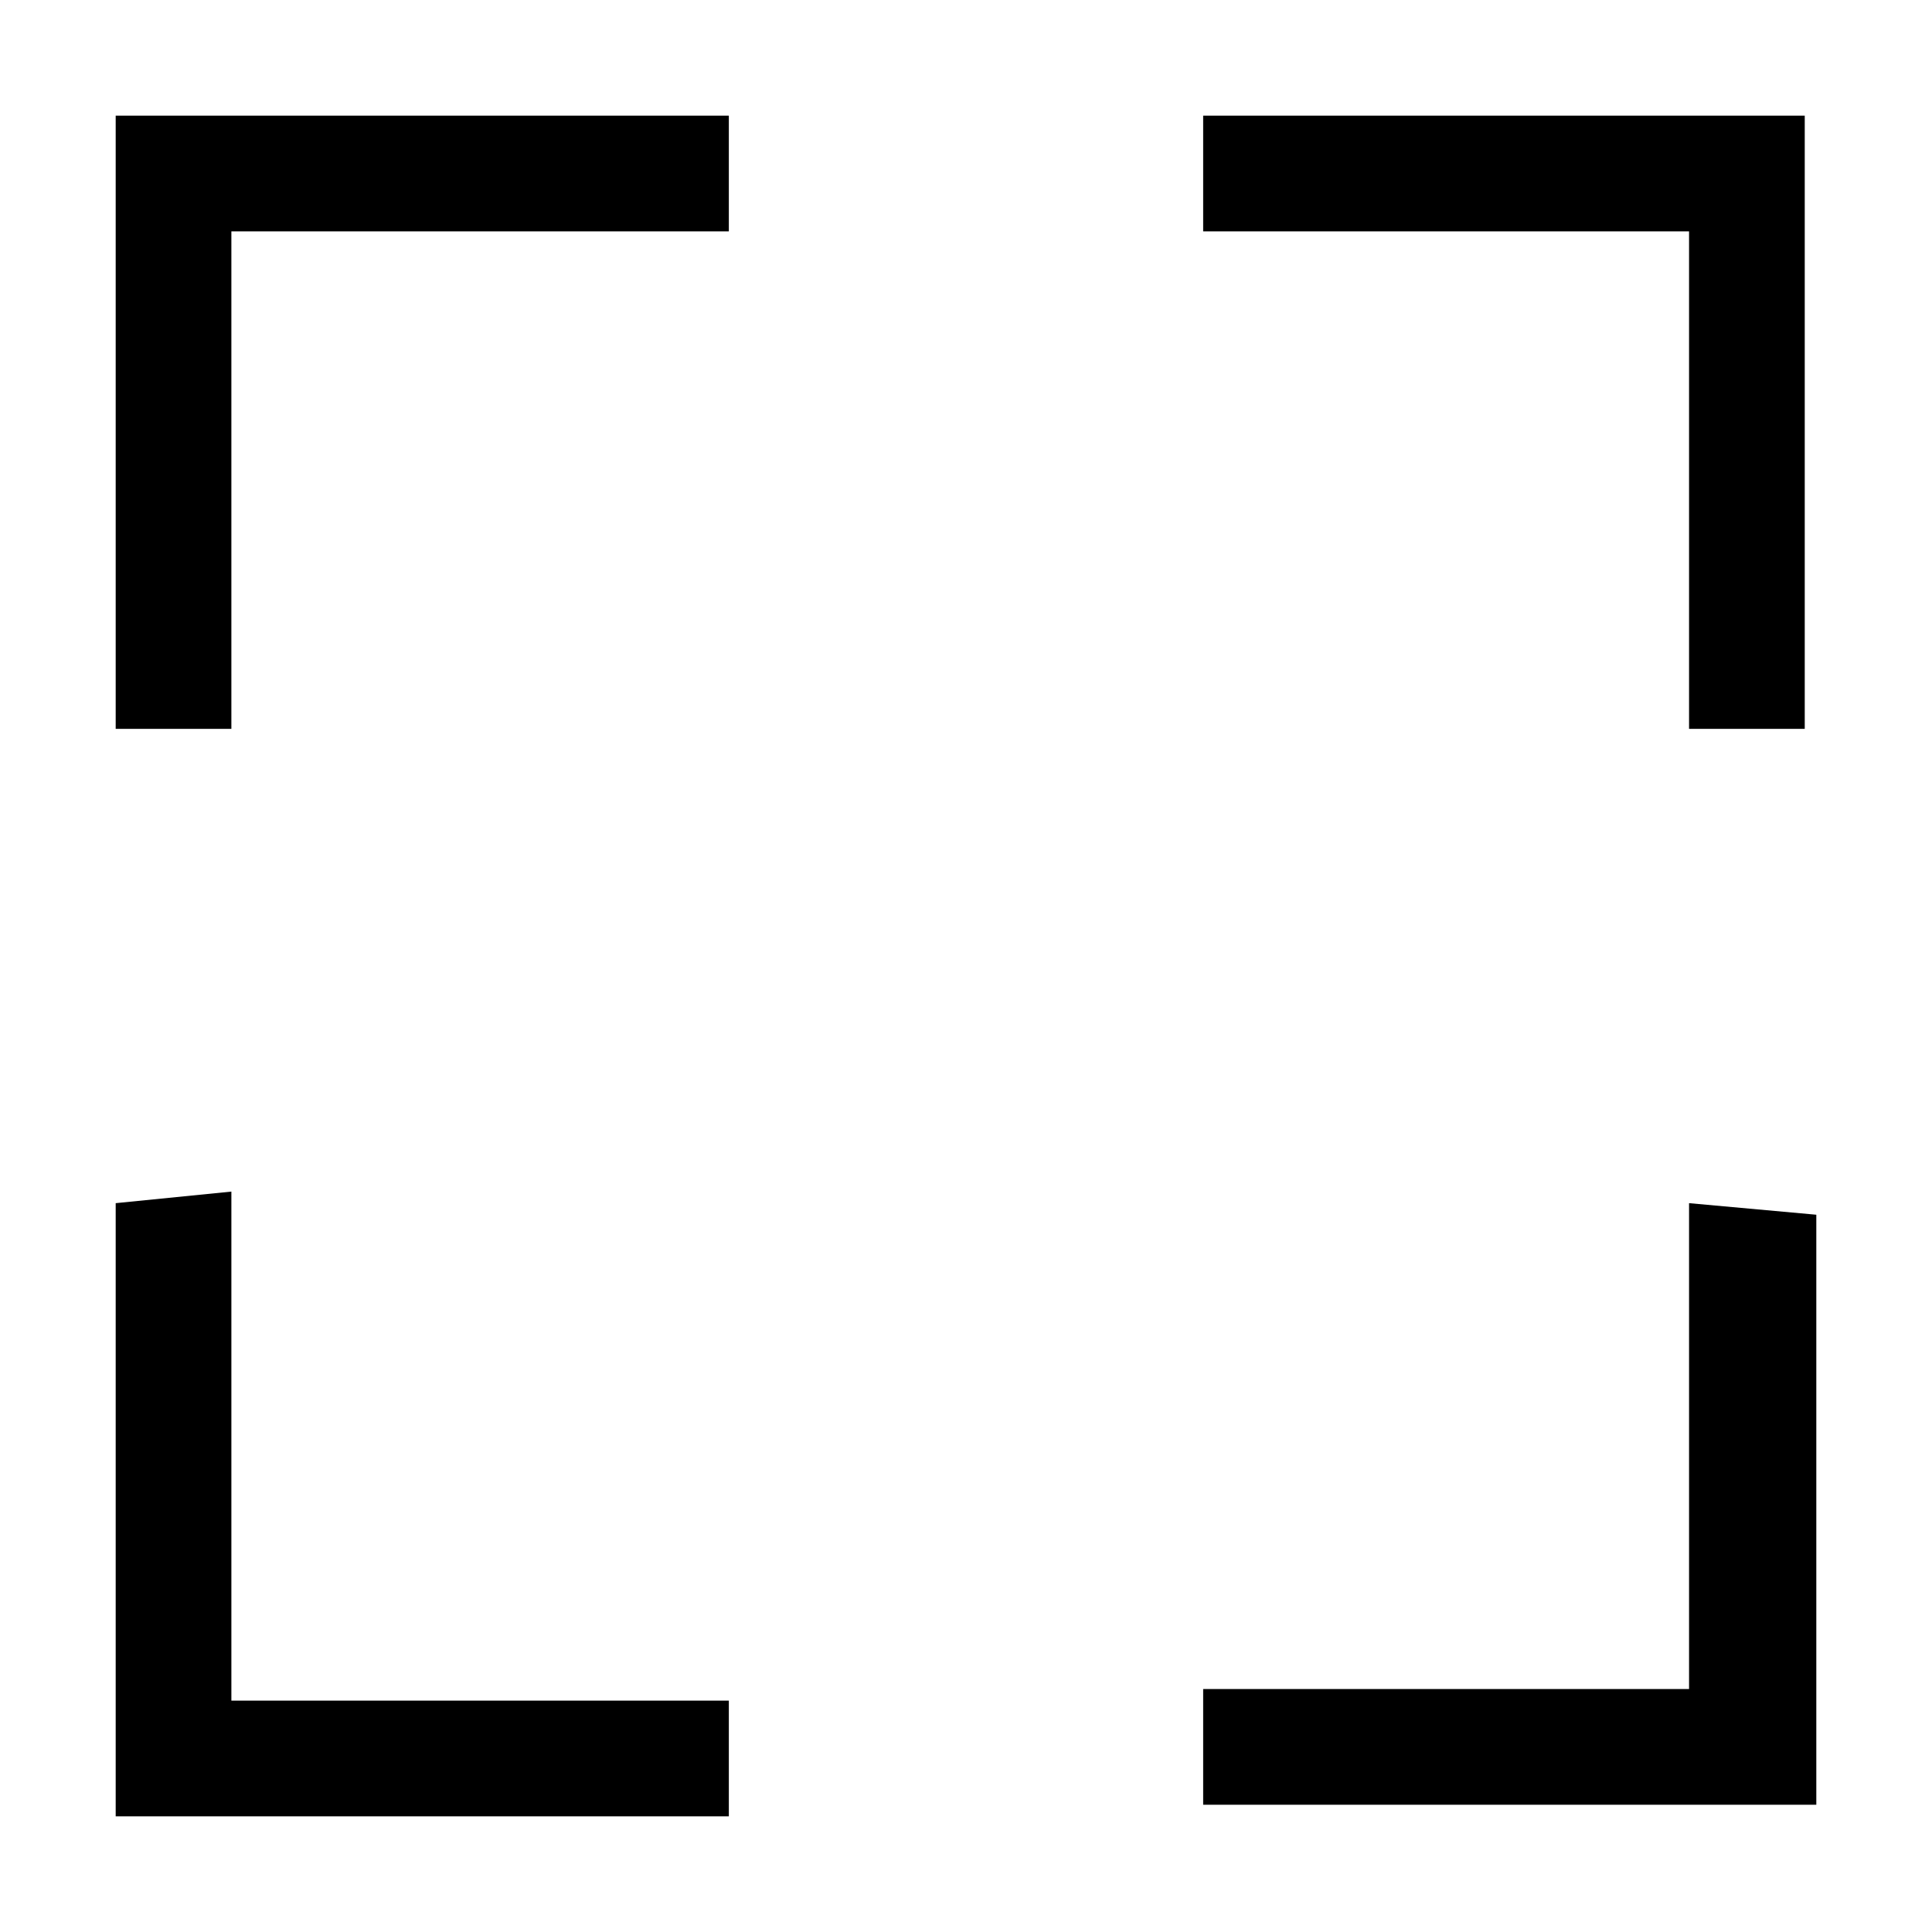 <svg xmlns="http://www.w3.org/2000/svg" width="16" height="16" viewBox="0 0 0.167 0.167"><path d="M.01.01v.053h.01V.02h.043V.01Zm.094 0v.01h.042v.043h.01V.01ZM.01.104v.053h.053v-.01H.02V.103zm.136 0v.042H.104v.01h.053V.105Z"/></svg>